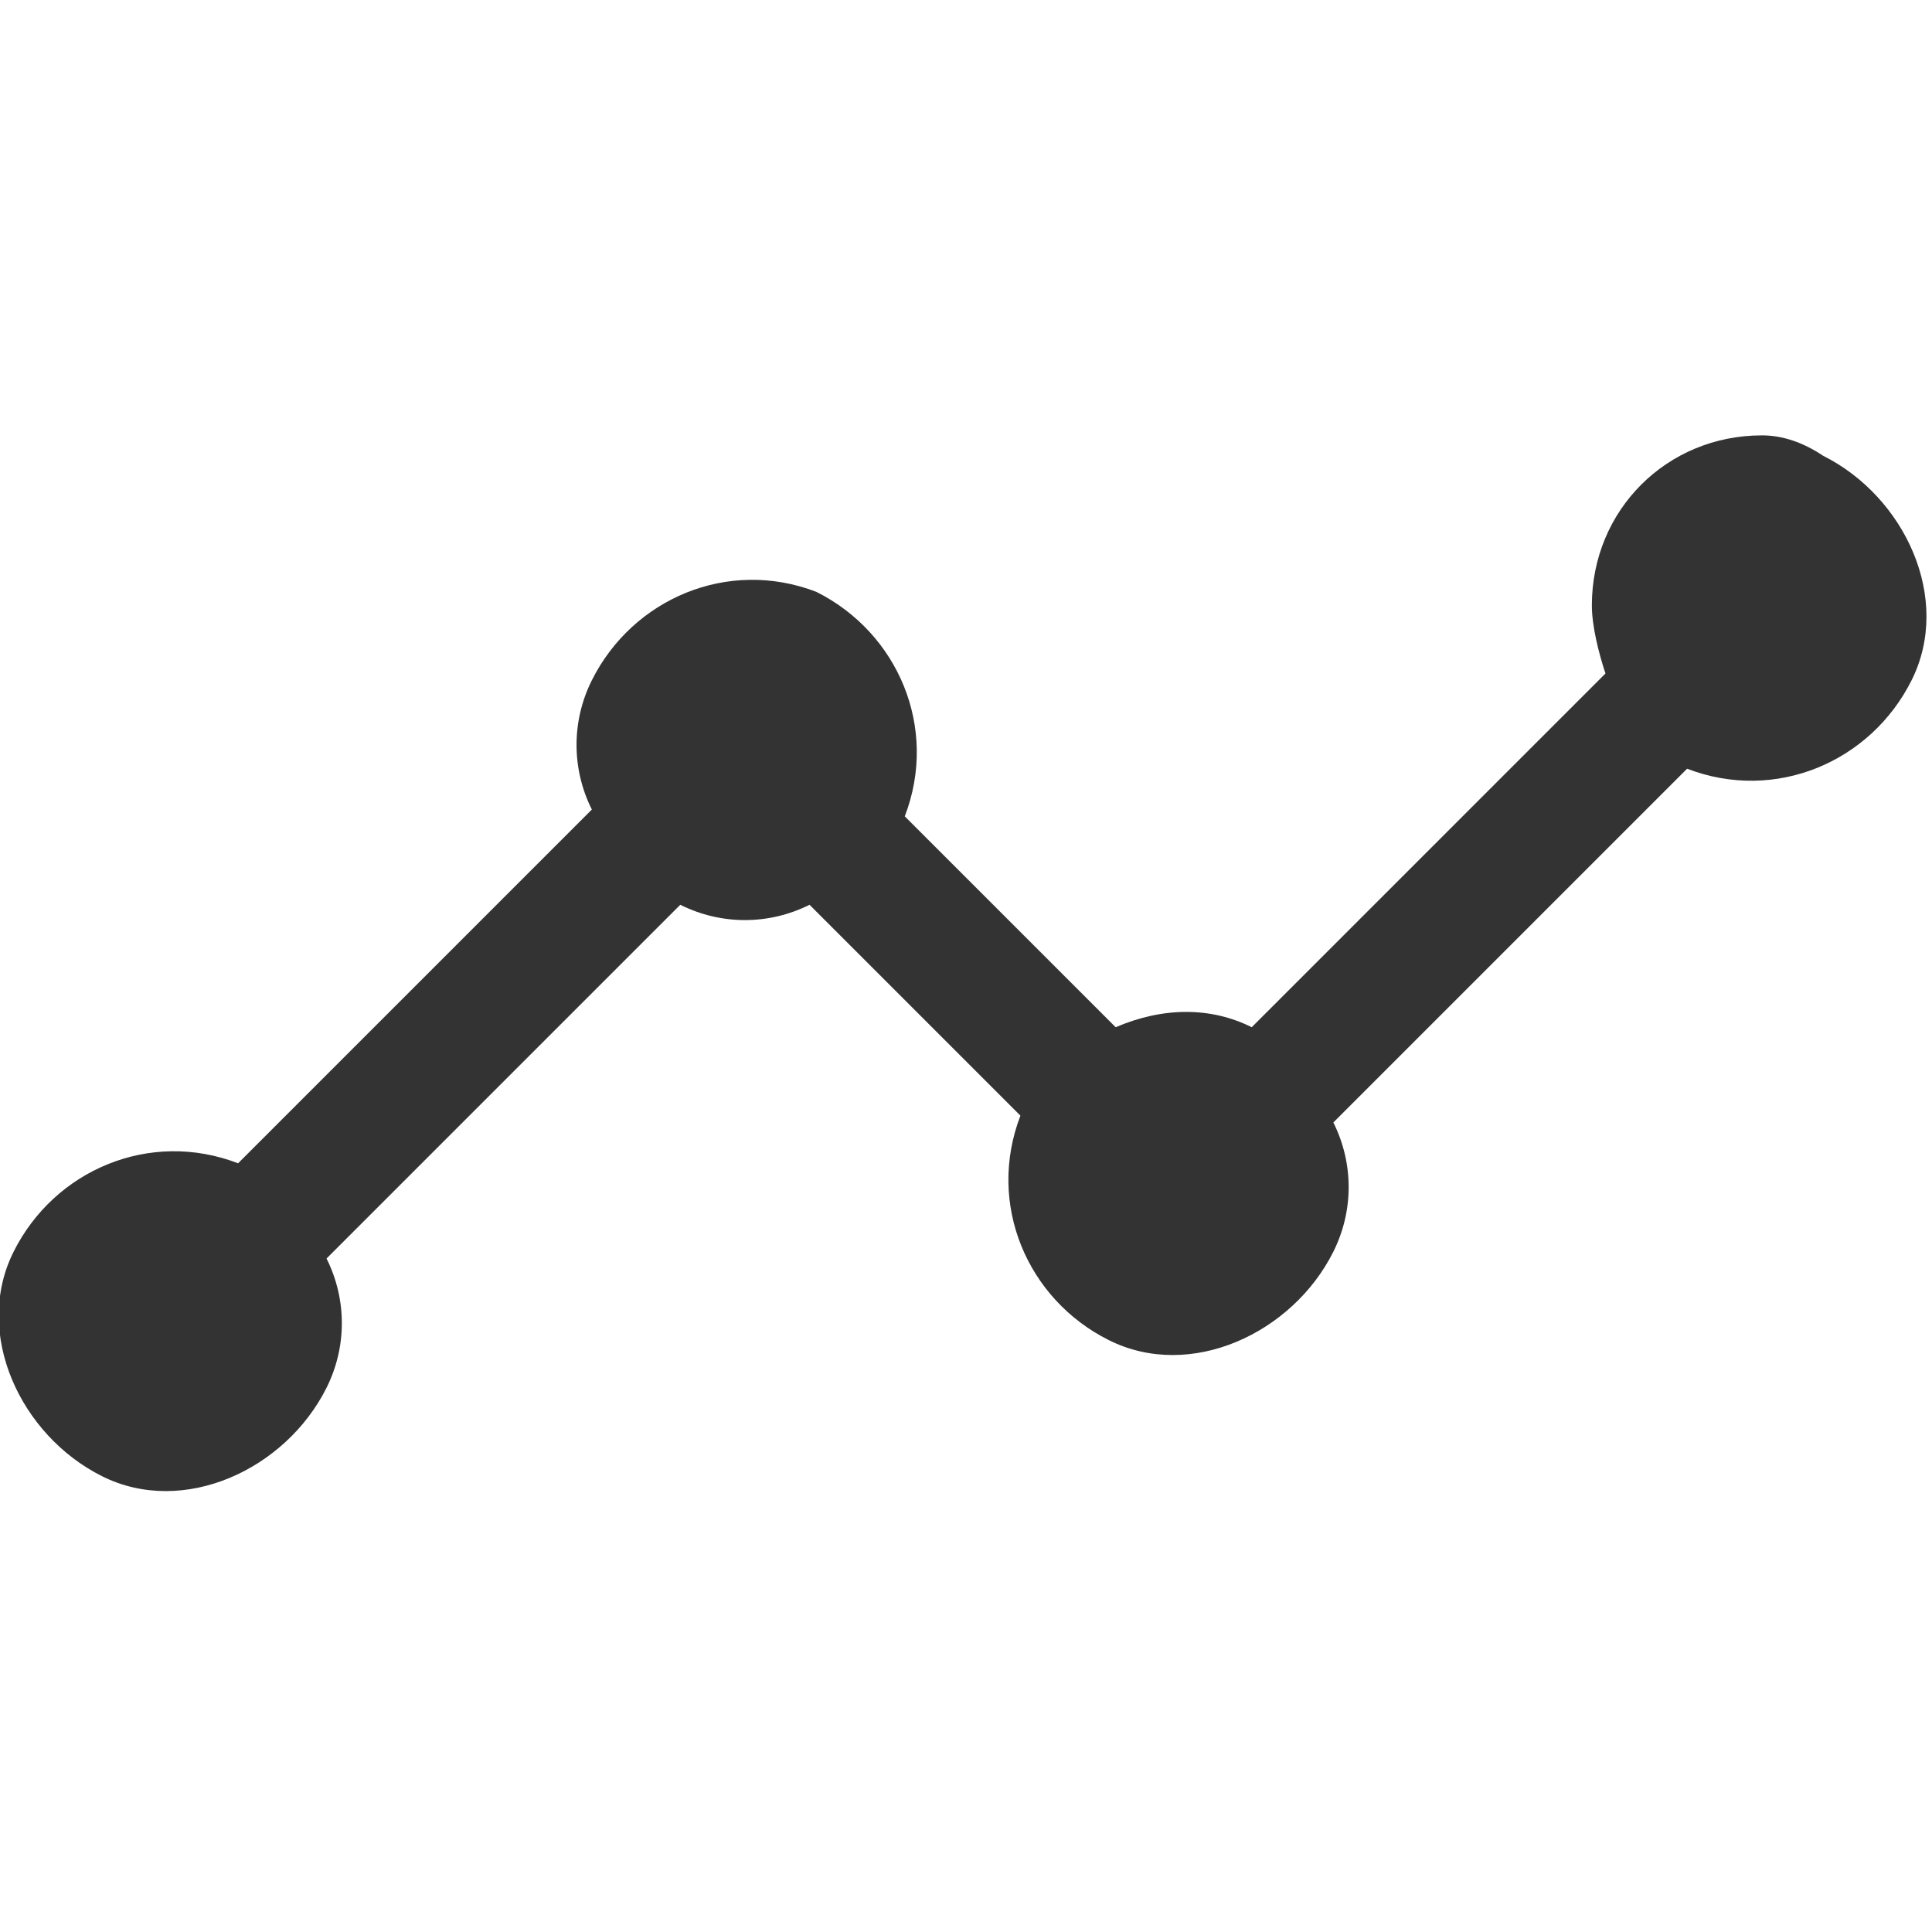 <?xml version="1.0" encoding="utf-8"?>
<!-- Generator: Adobe Illustrator 21.1.0, SVG Export Plug-In . SVG Version: 6.00 Build 0)  -->
<svg version="1.1" id="Performance" xmlns="http://www.w3.org/2000/svg" xmlns:xlink="http://www.w3.org/1999/xlink" x="0px"
	 y="0px" viewBox="0 0 28.4 28.4" style="enable-background:new 0 0 28.4 28.4;" xml:space="preserve">
<style type="text/css">
	.st0{fill:#333333;}
</style>
<title>performance-blue</title>
<path class="st0" d="M25.9,6.4c-1.4,0-2.5,1.1-2.5,2.5c0,0.3,0.1,0.7,0.2,1l-5.2,5.2c-0.6-0.3-1.3-0.3-2,0L13.3,12
	c0.5-1.3-0.1-2.7-1.3-3.3C10.7,8.2,9.3,8.8,8.7,10c-0.3,0.6-0.3,1.3,0,1.9l-5.2,5.2c-1.3-0.5-2.7,0.1-3.3,1.3s0.1,2.7,1.3,3.3
	s2.7-0.1,3.3-1.3c0.3-0.6,0.3-1.3,0-1.9l5.2-5.2c0.6,0.3,1.3,0.3,1.9,0l3.1,3.1c-0.5,1.3,0.1,2.7,1.3,3.3s2.7-0.1,3.3-1.3
	c0.3-0.6,0.3-1.3,0-1.9l5.2-5.2c1.3,0.5,2.7-0.1,3.3-1.3S28,7.3,26.8,6.7C26.5,6.5,26.2,6.4,25.9,6.4L25.9,6.4L25.9,6.4z"/>
</svg>
